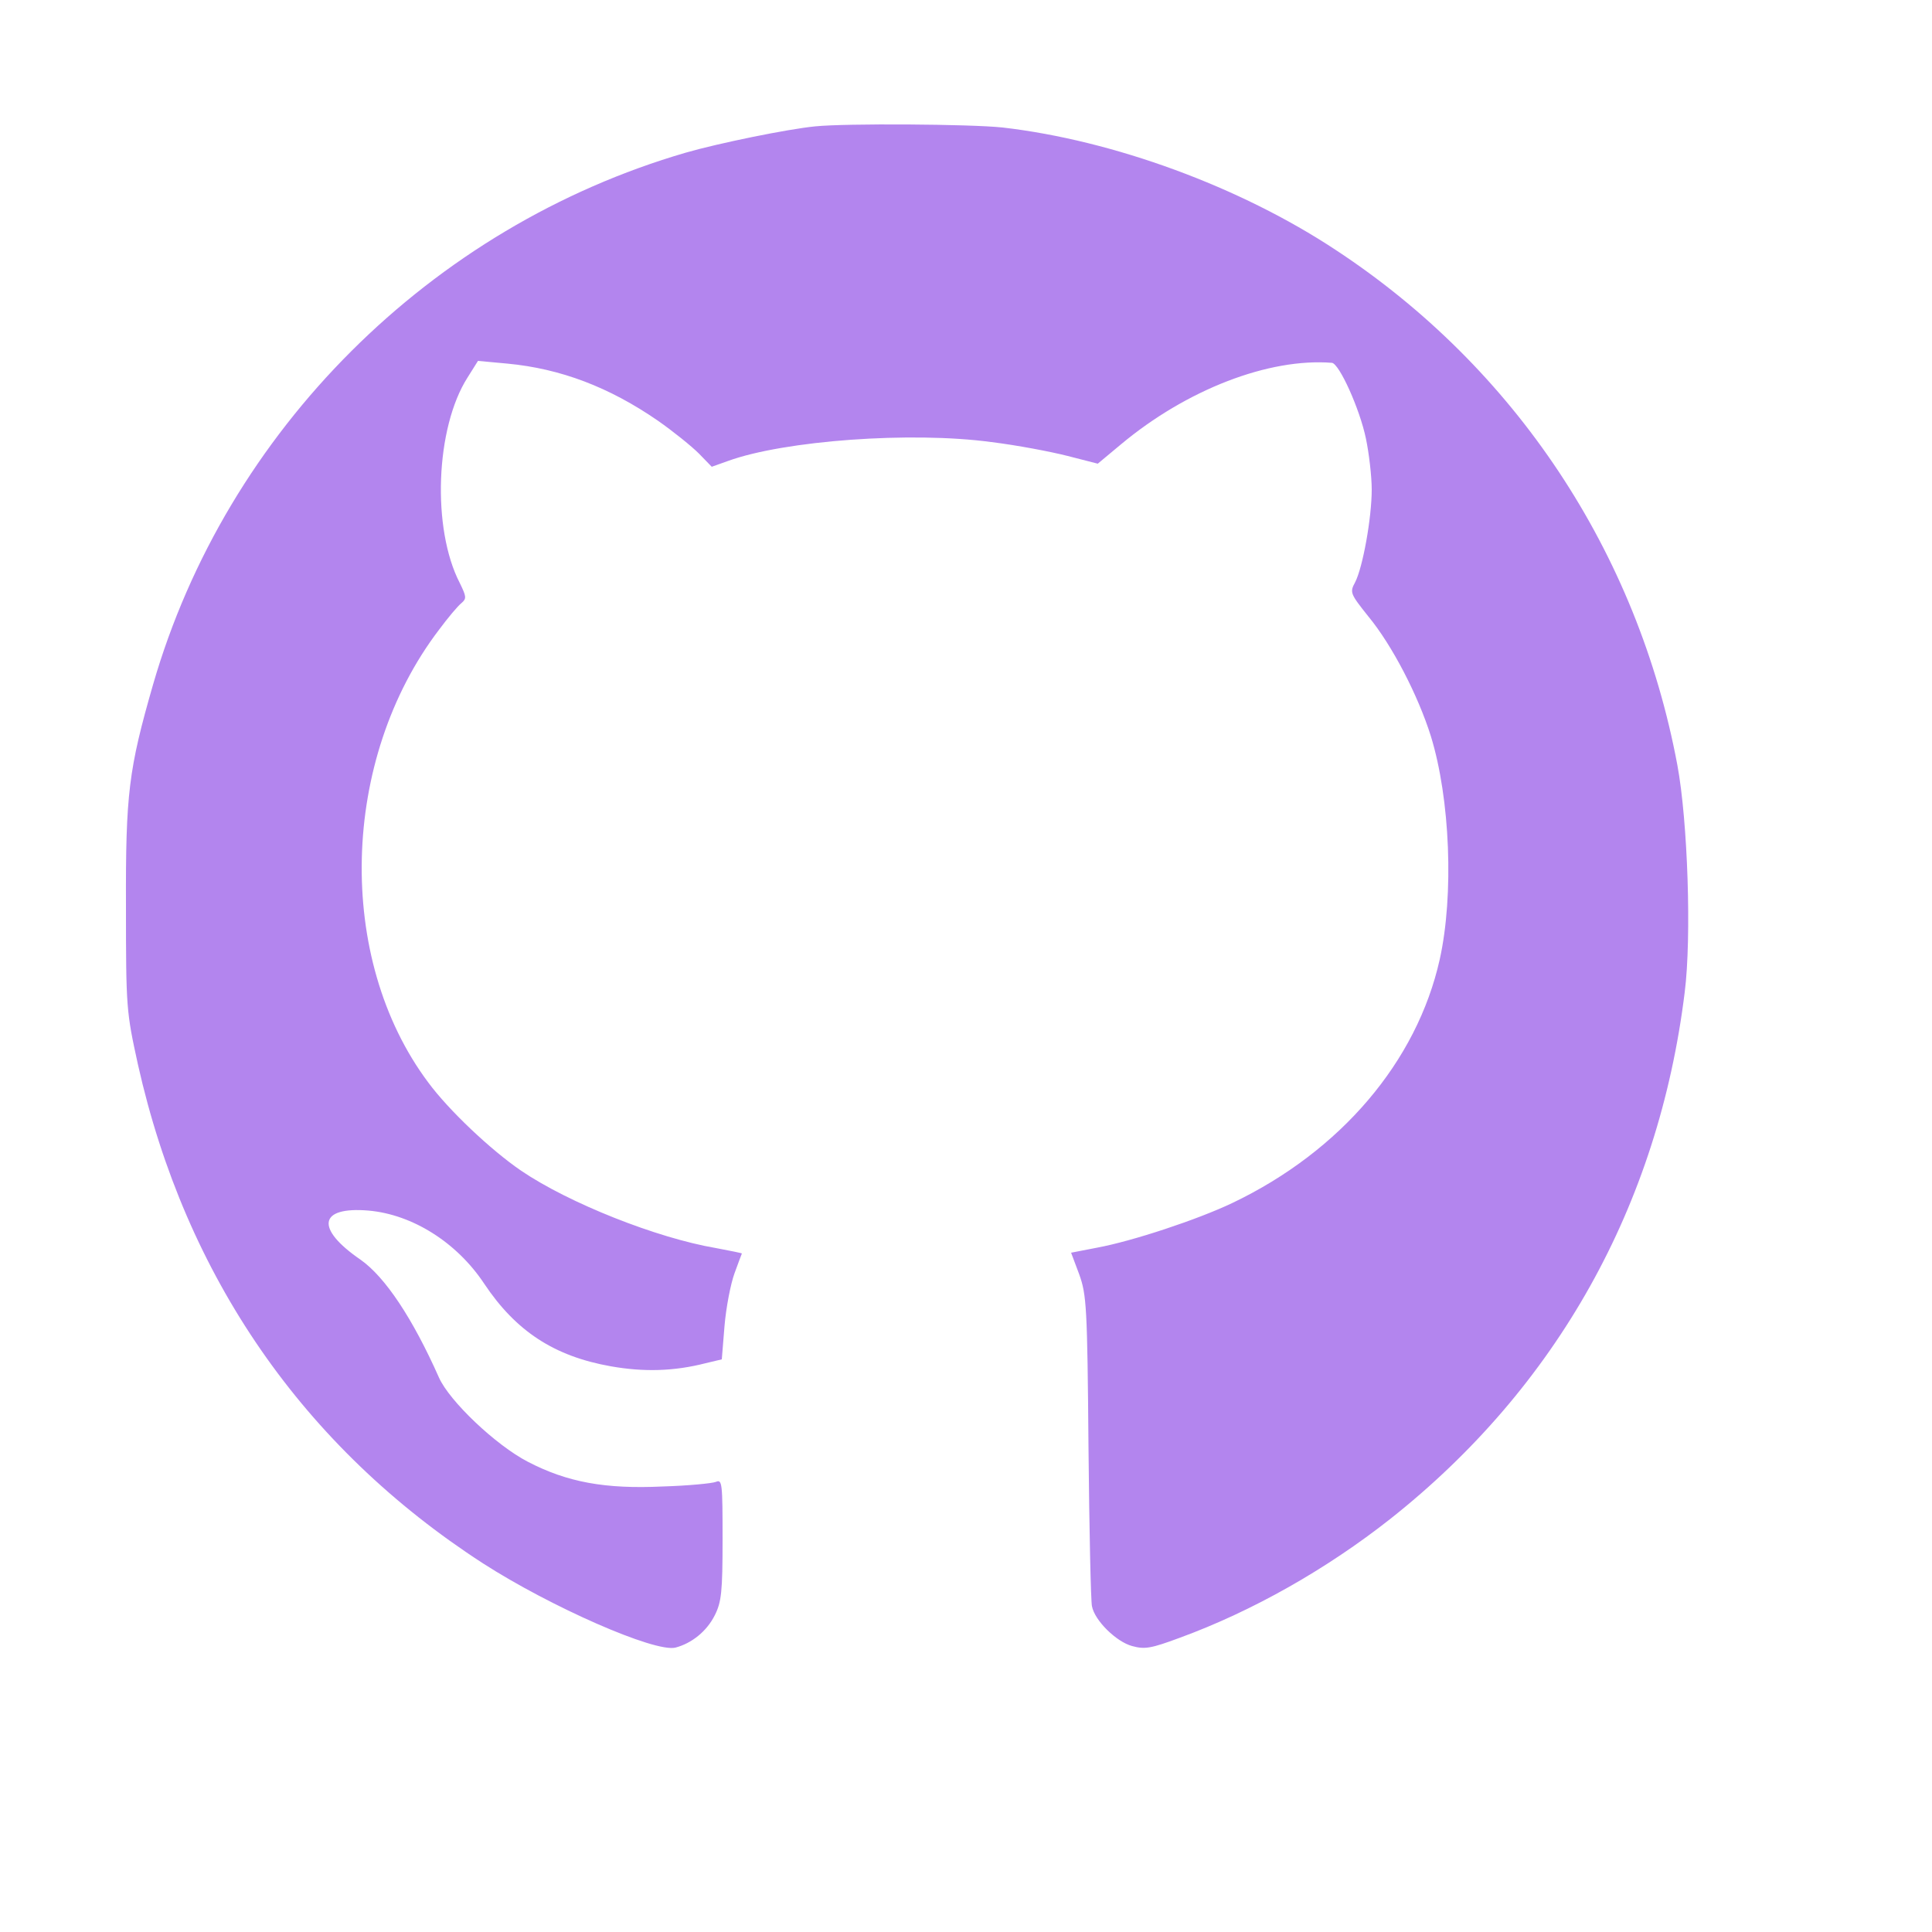 <svg width="20" height="20" viewBox="0 0 20 20" fill="none" xmlns="http://www.w3.org/2000/svg">
<path d="M8.44 1.308C8.152 1.336 7.432 1.484 7.1 1.58C4.46 2.348 2.344 4.456 1.584 7.088C1.332 7.964 1.3 8.216 1.304 9.38C1.304 10.44 1.308 10.472 1.428 11.02C1.92 13.216 3.14 14.98 5 16.184C5.696 16.632 6.776 17.108 6.992 17.056C7.16 17.012 7.316 16.888 7.4 16.72C7.468 16.584 7.48 16.48 7.48 15.936C7.48 15.356 7.476 15.312 7.412 15.34C7.372 15.356 7.124 15.38 6.86 15.388C6.264 15.416 5.872 15.344 5.464 15.132C5.132 14.96 4.652 14.504 4.544 14.26C4.272 13.648 3.988 13.22 3.732 13.04C3.26 12.716 3.3 12.488 3.816 12.532C4.268 12.572 4.728 12.86 5.012 13.288C5.34 13.78 5.736 14.04 6.324 14.144C6.664 14.204 6.976 14.196 7.304 14.112L7.472 14.072L7.5 13.728C7.516 13.536 7.564 13.288 7.604 13.18C7.644 13.068 7.68 12.976 7.68 12.976C7.68 12.972 7.56 12.948 7.412 12.92C6.8 12.816 5.892 12.456 5.396 12.12C5.08 11.904 4.644 11.492 4.432 11.204C3.472 9.92 3.524 7.86 4.544 6.52C4.636 6.396 4.74 6.272 4.776 6.244C4.832 6.196 4.828 6.176 4.76 6.036C4.468 5.472 4.508 4.428 4.84 3.908L4.948 3.736L5.252 3.764C5.804 3.816 6.308 4.008 6.812 4.356C6.972 4.468 7.16 4.62 7.236 4.696L7.368 4.832L7.536 4.772C8.12 4.56 9.432 4.464 10.26 4.576C10.524 4.608 10.88 4.676 11.052 4.72L11.364 4.8L11.604 4.6C12.284 4.032 13.136 3.704 13.788 3.756C13.864 3.764 14.076 4.232 14.14 4.54C14.172 4.692 14.2 4.932 14.2 5.068C14.2 5.36 14.108 5.872 14.028 6.028C13.972 6.132 13.976 6.144 14.164 6.38C14.412 6.68 14.68 7.2 14.812 7.62C15.012 8.268 15.052 9.264 14.904 9.932C14.668 10.988 13.88 11.916 12.76 12.452C12.4 12.624 11.724 12.848 11.356 12.916L11.088 12.968L11.172 13.192C11.248 13.404 11.256 13.528 11.268 14.98C11.276 15.836 11.292 16.58 11.304 16.628C11.332 16.776 11.556 16.996 11.72 17.04C11.852 17.076 11.916 17.064 12.208 16.956C12.964 16.68 13.732 16.244 14.392 15.724C16.116 14.36 17.168 12.48 17.44 10.272C17.512 9.704 17.472 8.5 17.364 7.92C16.952 5.716 15.684 3.808 13.828 2.588C12.836 1.932 11.524 1.452 10.38 1.32C10.044 1.284 8.756 1.276 8.44 1.308Z" fill="#B385EE"/>
</svg>
